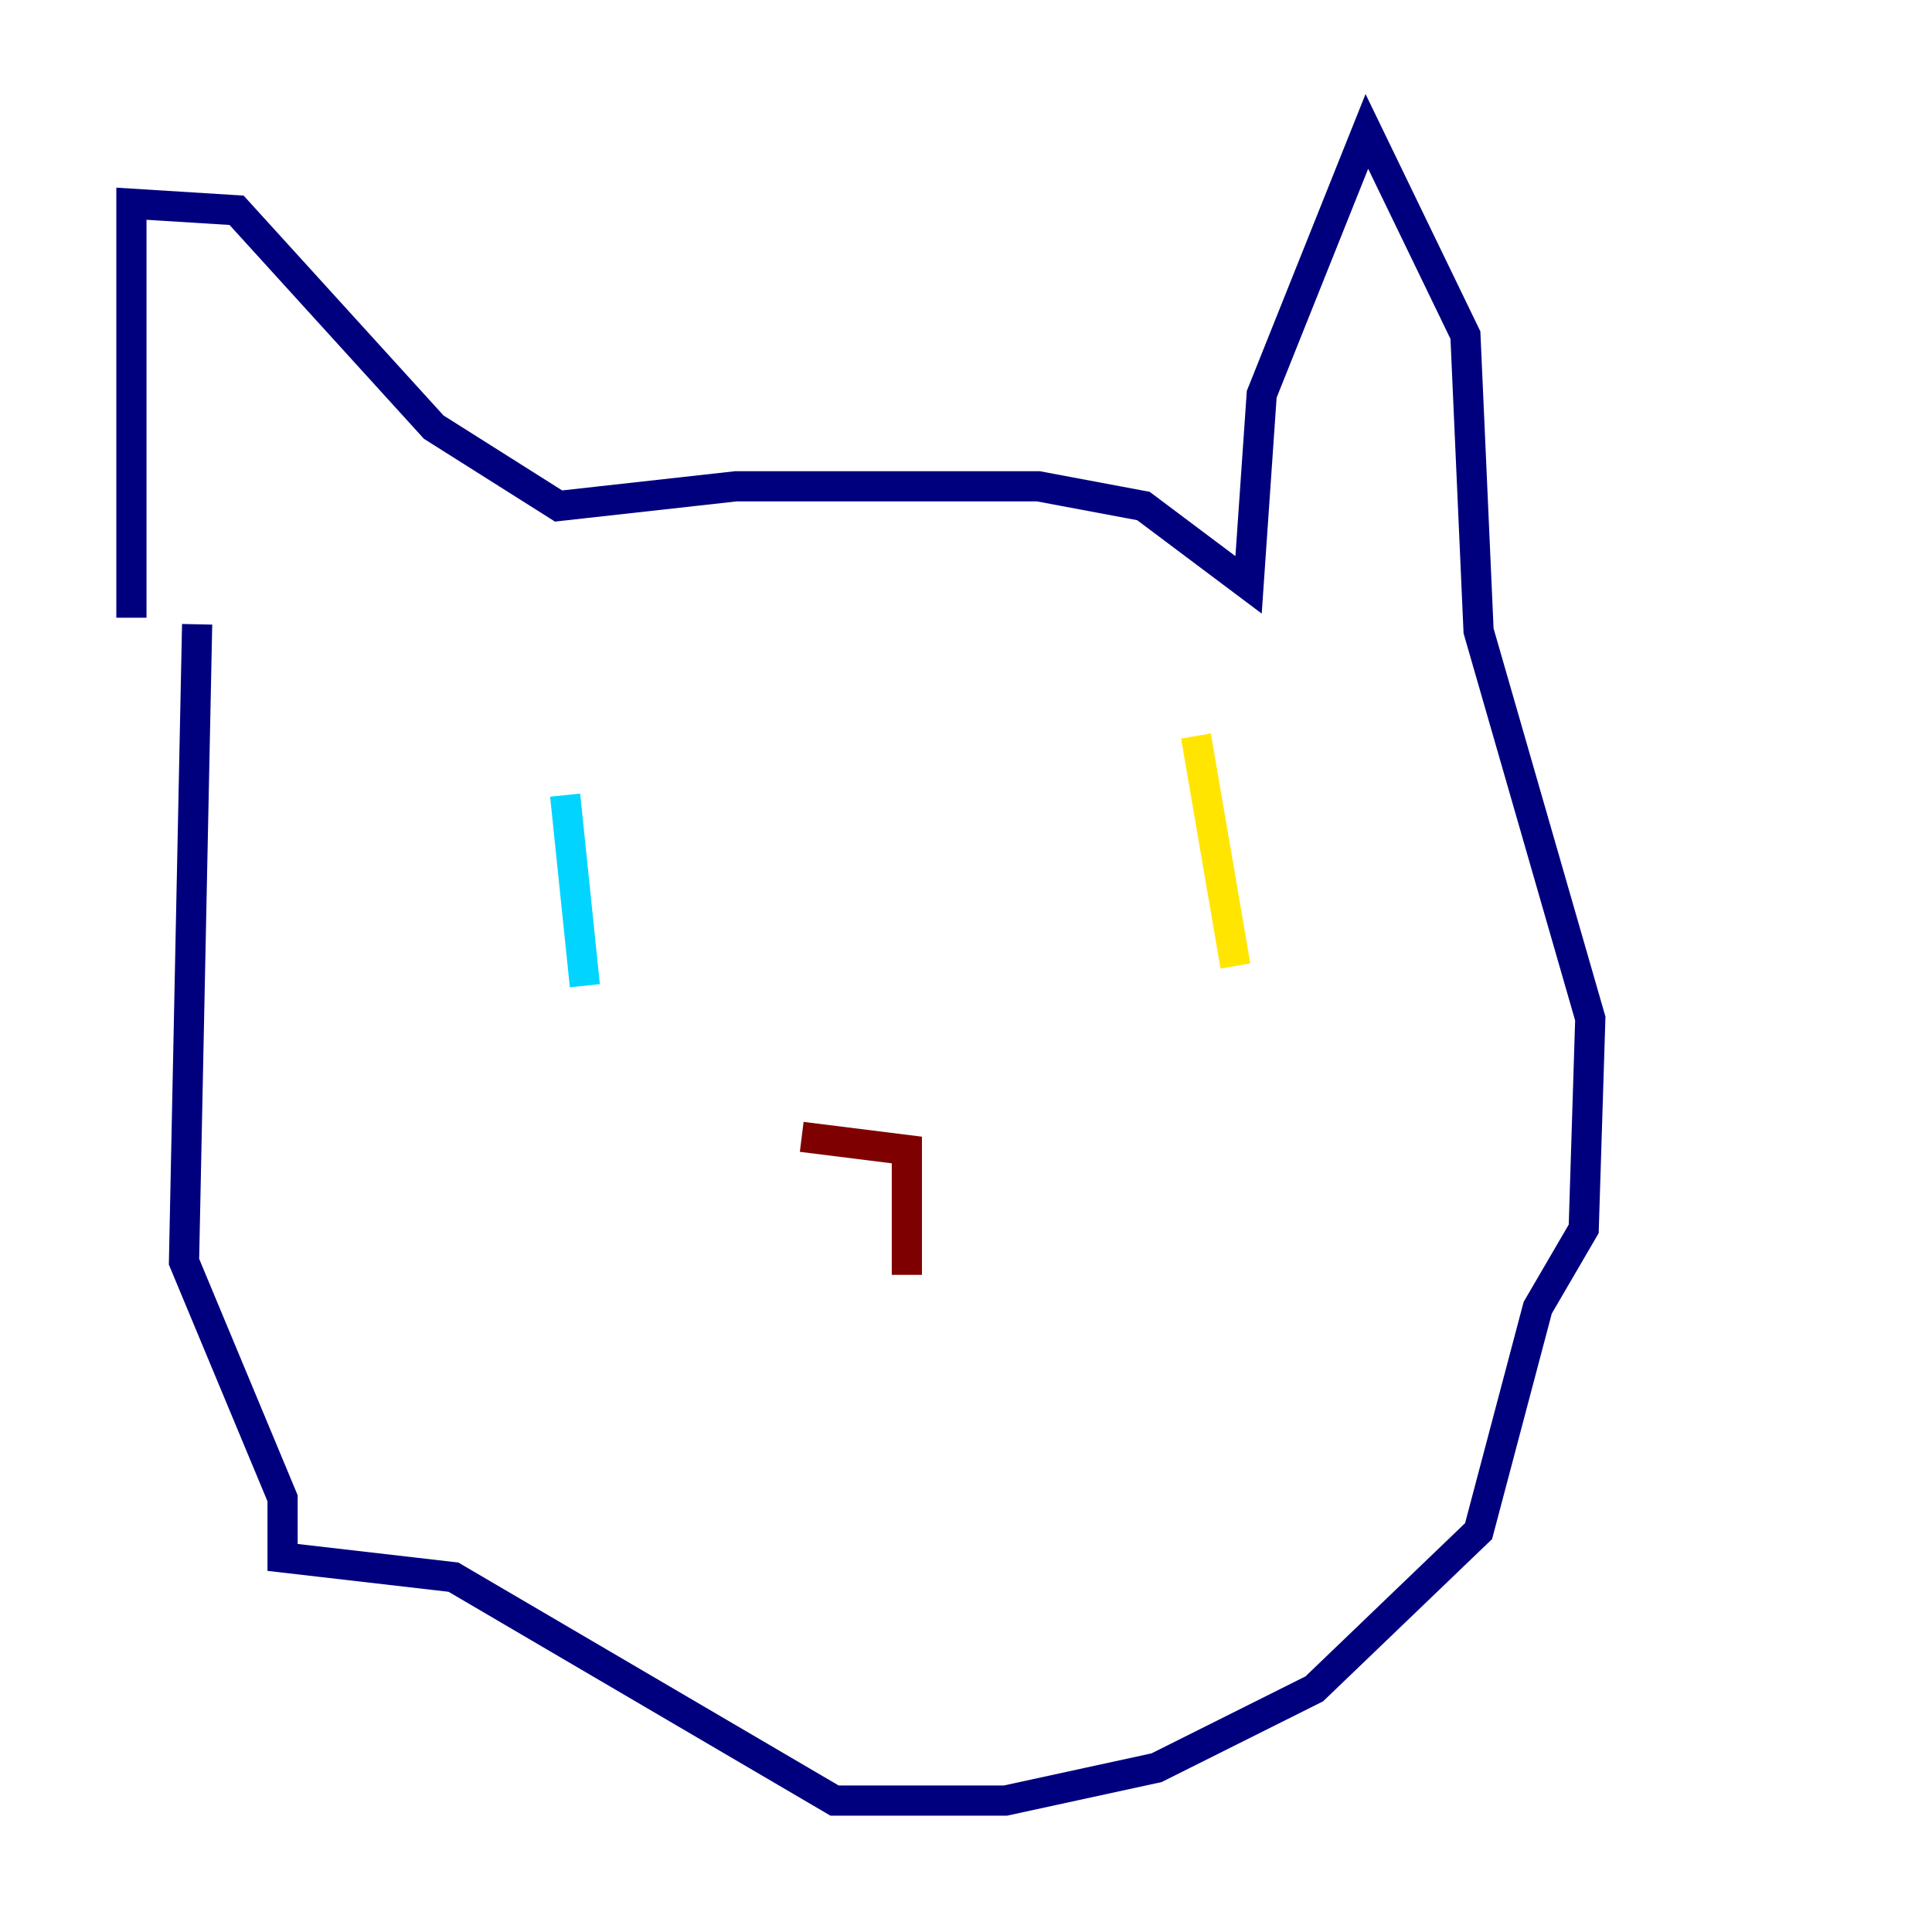<?xml version="1.0" encoding="utf-8" ?>
<svg baseProfile="tiny" height="128" version="1.2" viewBox="0,0,128,128" width="128" xmlns="http://www.w3.org/2000/svg" xmlns:ev="http://www.w3.org/2001/xml-events" xmlns:xlink="http://www.w3.org/1999/xlink"><defs /><polyline fill="none" points="8.707,40.925 8.707,13.497 15.674,13.932 28.735,28.299 37.007,33.524 48.762,32.218 68.789,32.218 75.755,33.524 82.721,38.748 83.592,26.122 90.558,8.707 97.088,22.204 97.959,41.796 105.361,67.483 104.925,81.415 101.878,86.639 97.959,101.442 87.075,111.891 76.626,117.116 66.612,119.293 55.292,119.293 30.041,104.49 18.721,103.184 18.721,99.265 12.191,83.592 13.061,41.361" stroke="#00007f" stroke-width="2" /><polyline fill="none" points="37.442,52.68 38.748,65.306" stroke="#00d4ff" stroke-width="2" /><polyline fill="none" points="79.238,48.762 81.85,64.0" stroke="#ffe500" stroke-width="2" /><polyline fill="none" points="53.116,75.32 60.082,76.191 60.082,84.463" stroke="#7f0000" stroke-width="2" /></svg>